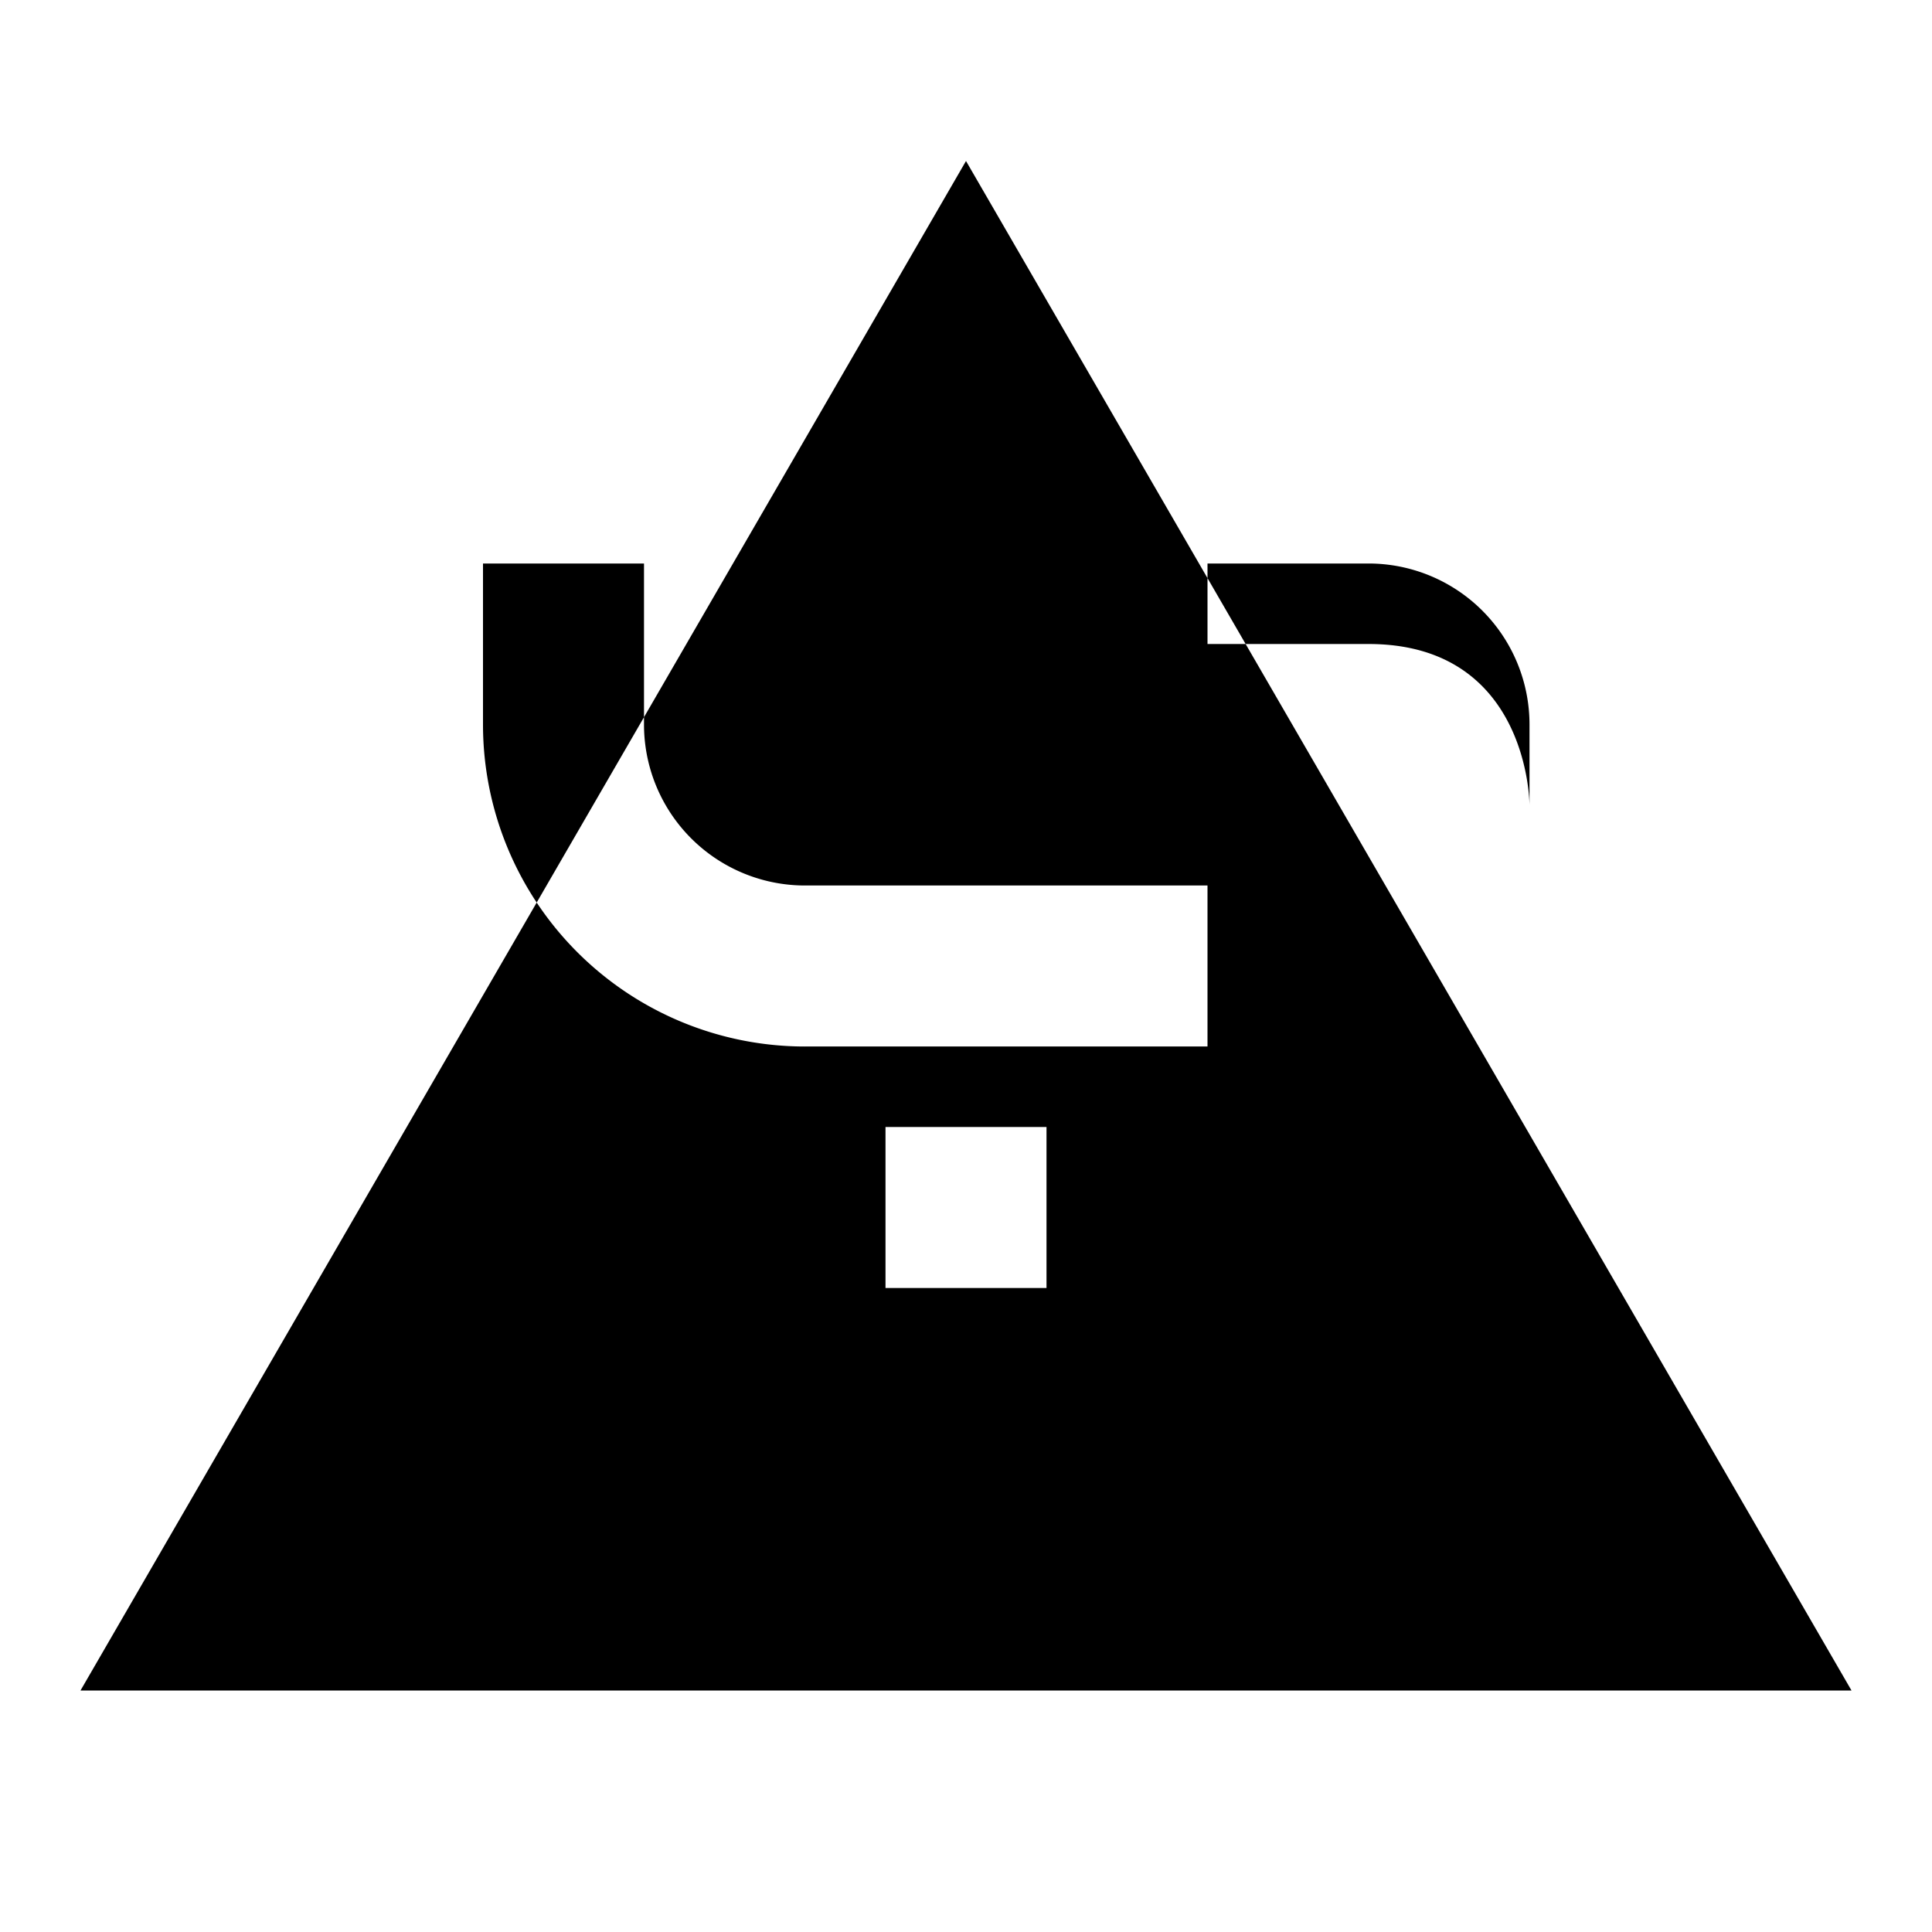 <svg xmlns="http://www.w3.org/2000/svg" viewBox="0 0 24 24" class="icon icon-origamiCrane">
    <path d="M12 2L1 21h22L12 2zm1 14h-2v-2h2v2zm2-3h-5a4 4 0 0 1-4-4V7h2v2a2 2 0 0 0 2 2h5v2zm4-3s0-2-2-2h-2V7h2a2 2 0 0 1 2 2z"/>
</svg>